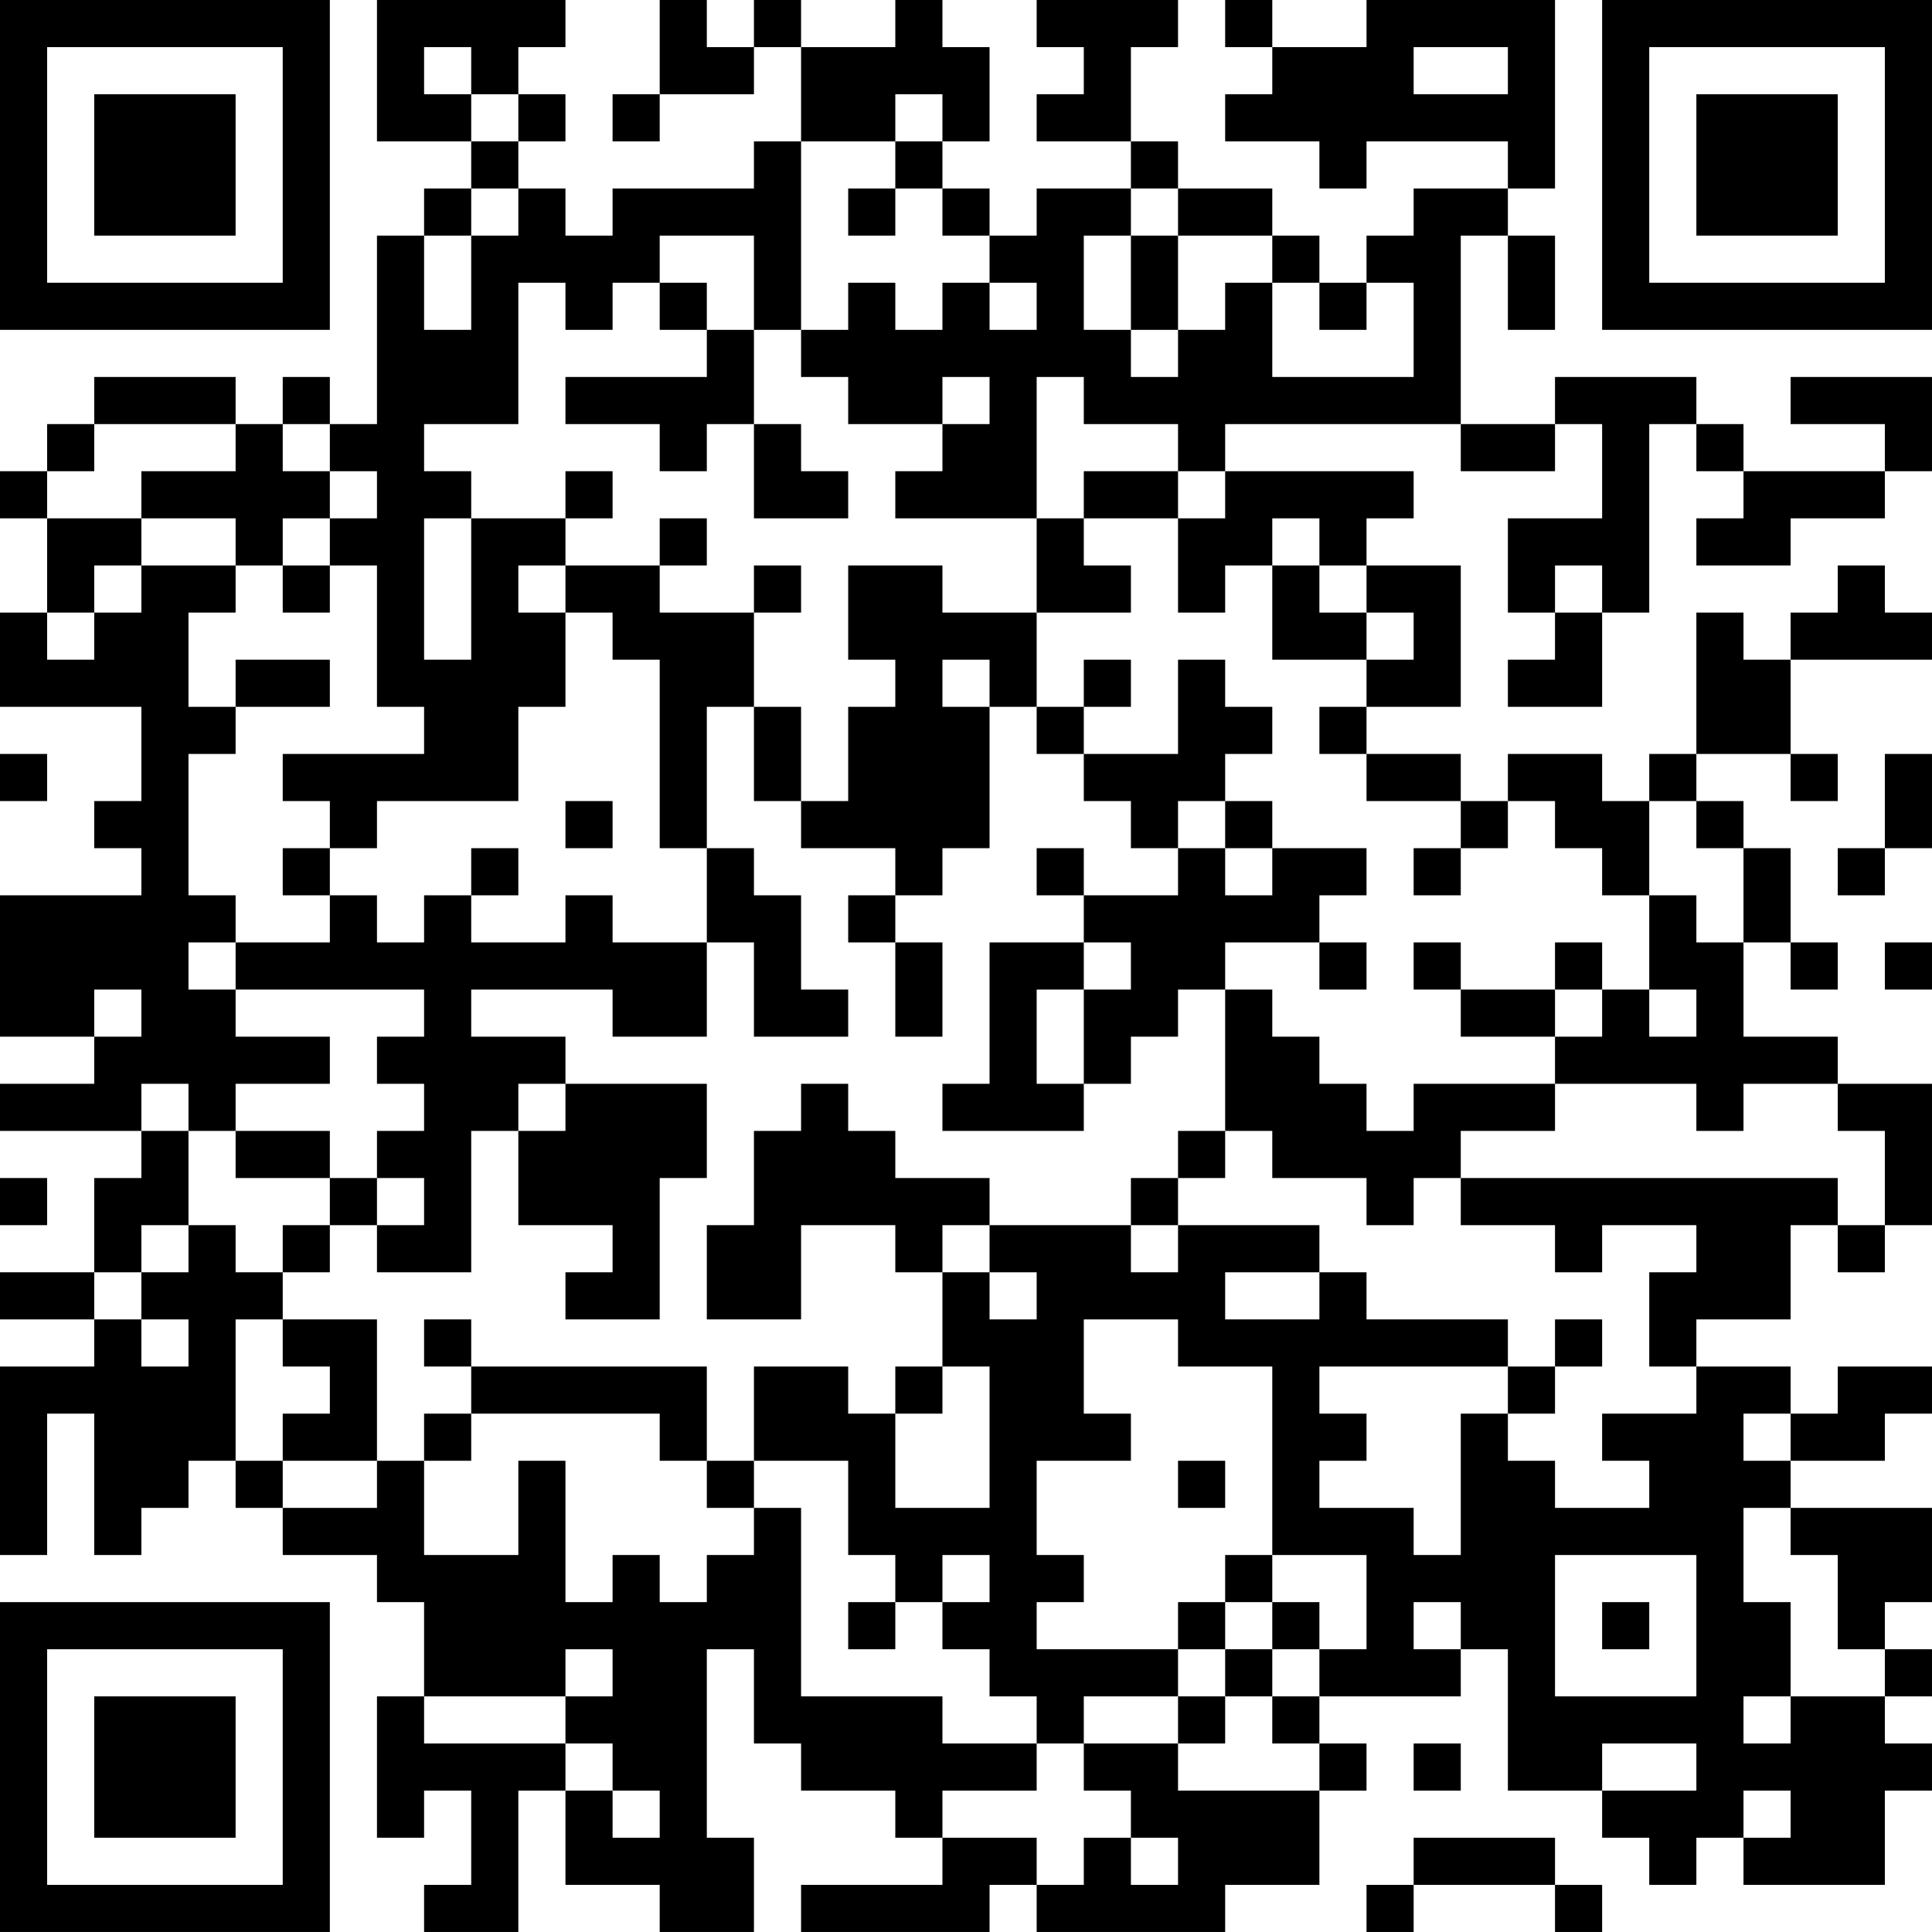 <?xml version="1.0" encoding="UTF-8"?>
<svg xmlns="http://www.w3.org/2000/svg" version="1.1" width="200" height="200" viewBox="0 0 200 200"><rect x="0" y="0" width="200" height="200" fill="#ffffff"/><g transform="scale(4.878)"><g transform="translate(0,0)"><path fill-rule="evenodd" d="M8 0L8 3L10 3L10 4L9 4L9 5L8 5L8 9L7 9L7 8L6 8L6 9L5 9L5 8L2 8L2 9L1 9L1 10L0 10L0 11L1 11L1 13L0 13L0 15L3 15L3 17L2 17L2 18L3 18L3 19L0 19L0 22L2 22L2 23L0 23L0 24L3 24L3 25L2 25L2 27L0 27L0 28L2 28L2 29L0 29L0 33L1 33L1 30L2 30L2 33L3 33L3 32L4 32L4 31L5 31L5 32L6 32L6 33L8 33L8 34L9 34L9 36L8 36L8 39L9 39L9 38L10 38L10 40L9 40L9 41L11 41L11 38L12 38L12 40L14 40L14 41L16 41L16 39L15 39L15 35L16 35L16 37L17 37L17 38L19 38L19 39L20 39L20 40L17 40L17 41L21 41L21 40L22 40L22 41L26 41L26 40L28 40L28 38L29 38L29 37L28 37L28 36L31 36L31 35L32 35L32 38L34 38L34 39L35 39L35 40L36 40L36 39L37 39L37 40L40 40L40 38L41 38L41 37L40 37L40 36L41 36L41 35L40 35L40 34L41 34L41 32L38 32L38 31L40 31L40 30L41 30L41 29L39 29L39 30L38 30L38 29L36 29L36 28L38 28L38 26L39 26L39 27L40 27L40 26L41 26L41 23L39 23L39 22L37 22L37 20L38 20L38 21L39 21L39 20L38 20L38 18L37 18L37 17L36 17L36 16L38 16L38 17L39 17L39 16L38 16L38 14L41 14L41 13L40 13L40 12L39 12L39 13L38 13L38 14L37 14L37 13L36 13L36 16L35 16L35 17L34 17L34 16L32 16L32 17L31 17L31 16L29 16L29 15L31 15L31 12L29 12L29 11L30 11L30 10L26 10L26 9L31 9L31 10L33 10L33 9L34 9L34 11L32 11L32 13L33 13L33 14L32 14L32 15L34 15L34 13L35 13L35 9L36 9L36 10L37 10L37 11L36 11L36 12L38 12L38 11L40 11L40 10L41 10L41 8L38 8L38 9L40 9L40 10L37 10L37 9L36 9L36 8L33 8L33 9L31 9L31 5L32 5L32 7L33 7L33 5L32 5L32 4L33 4L33 0L29 0L29 1L27 1L27 0L26 0L26 1L27 1L27 2L26 2L26 3L28 3L28 4L29 4L29 3L32 3L32 4L30 4L30 5L29 5L29 6L28 6L28 5L27 5L27 4L25 4L25 3L24 3L24 1L25 1L25 0L22 0L22 1L23 1L23 2L22 2L22 3L24 3L24 4L22 4L22 5L21 5L21 4L20 4L20 3L21 3L21 1L20 1L20 0L19 0L19 1L17 1L17 0L16 0L16 1L15 1L15 0L14 0L14 2L13 2L13 3L14 3L14 2L16 2L16 1L17 1L17 3L16 3L16 4L13 4L13 5L12 5L12 4L11 4L11 3L12 3L12 2L11 2L11 1L12 1L12 0ZM9 1L9 2L10 2L10 3L11 3L11 2L10 2L10 1ZM30 1L30 2L32 2L32 1ZM19 2L19 3L17 3L17 7L16 7L16 5L14 5L14 6L13 6L13 7L12 7L12 6L11 6L11 9L9 9L9 10L10 10L10 11L9 11L9 14L10 14L10 11L12 11L12 12L11 12L11 13L12 13L12 15L11 15L11 17L8 17L8 18L7 18L7 17L6 17L6 16L9 16L9 15L8 15L8 12L7 12L7 11L8 11L8 10L7 10L7 9L6 9L6 10L7 10L7 11L6 11L6 12L5 12L5 11L3 11L3 10L5 10L5 9L2 9L2 10L1 10L1 11L3 11L3 12L2 12L2 13L1 13L1 14L2 14L2 13L3 13L3 12L5 12L5 13L4 13L4 15L5 15L5 16L4 16L4 19L5 19L5 20L4 20L4 21L5 21L5 22L7 22L7 23L5 23L5 24L4 24L4 23L3 23L3 24L4 24L4 26L3 26L3 27L2 27L2 28L3 28L3 29L4 29L4 28L3 28L3 27L4 27L4 26L5 26L5 27L6 27L6 28L5 28L5 31L6 31L6 32L8 32L8 31L9 31L9 33L11 33L11 31L12 31L12 34L13 34L13 33L14 33L14 34L15 34L15 33L16 33L16 32L17 32L17 36L20 36L20 37L22 37L22 38L20 38L20 39L22 39L22 40L23 40L23 39L24 39L24 40L25 40L25 39L24 39L24 38L23 38L23 37L25 37L25 38L28 38L28 37L27 37L27 36L28 36L28 35L29 35L29 33L27 33L27 29L25 29L25 28L23 28L23 30L24 30L24 31L22 31L22 33L23 33L23 34L22 34L22 35L25 35L25 36L23 36L23 37L22 37L22 36L21 36L21 35L20 35L20 34L21 34L21 33L20 33L20 34L19 34L19 33L18 33L18 31L16 31L16 29L18 29L18 30L19 30L19 32L21 32L21 29L20 29L20 27L21 27L21 28L22 28L22 27L21 27L21 26L24 26L24 27L25 27L25 26L28 26L28 27L26 27L26 28L28 28L28 27L29 27L29 28L32 28L32 29L28 29L28 30L29 30L29 31L28 31L28 32L30 32L30 33L31 33L31 30L32 30L32 31L33 31L33 32L35 32L35 31L34 31L34 30L36 30L36 29L35 29L35 27L36 27L36 26L34 26L34 27L33 27L33 26L31 26L31 25L39 25L39 26L40 26L40 24L39 24L39 23L37 23L37 24L36 24L36 23L33 23L33 22L34 22L34 21L35 21L35 22L36 22L36 21L35 21L35 19L36 19L36 20L37 20L37 18L36 18L36 17L35 17L35 19L34 19L34 18L33 18L33 17L32 17L32 18L31 18L31 17L29 17L29 16L28 16L28 15L29 15L29 14L30 14L30 13L29 13L29 12L28 12L28 11L27 11L27 12L26 12L26 13L25 13L25 11L26 11L26 10L25 10L25 9L23 9L23 8L22 8L22 11L19 11L19 10L20 10L20 9L21 9L21 8L20 8L20 9L18 9L18 8L17 8L17 7L18 7L18 6L19 6L19 7L20 7L20 6L21 6L21 7L22 7L22 6L21 6L21 5L20 5L20 4L19 4L19 3L20 3L20 2ZM10 4L10 5L9 5L9 7L10 7L10 5L11 5L11 4ZM18 4L18 5L19 5L19 4ZM24 4L24 5L23 5L23 7L24 7L24 8L25 8L25 7L26 7L26 6L27 6L27 8L30 8L30 6L29 6L29 7L28 7L28 6L27 6L27 5L25 5L25 4ZM24 5L24 7L25 7L25 5ZM14 6L14 7L15 7L15 8L12 8L12 9L14 9L14 10L15 10L15 9L16 9L16 11L18 11L18 10L17 10L17 9L16 9L16 7L15 7L15 6ZM12 10L12 11L13 11L13 10ZM23 10L23 11L22 11L22 13L20 13L20 12L18 12L18 14L19 14L19 15L18 15L18 17L17 17L17 15L16 15L16 13L17 13L17 12L16 12L16 13L14 13L14 12L15 12L15 11L14 11L14 12L12 12L12 13L13 13L13 14L14 14L14 18L15 18L15 20L13 20L13 19L12 19L12 20L10 20L10 19L11 19L11 18L10 18L10 19L9 19L9 20L8 20L8 19L7 19L7 18L6 18L6 19L7 19L7 20L5 20L5 21L9 21L9 22L8 22L8 23L9 23L9 24L8 24L8 25L7 25L7 24L5 24L5 25L7 25L7 26L6 26L6 27L7 27L7 26L8 26L8 27L10 27L10 24L11 24L11 26L13 26L13 27L12 27L12 28L14 28L14 25L15 25L15 23L12 23L12 22L10 22L10 21L13 21L13 22L15 22L15 20L16 20L16 22L18 22L18 21L17 21L17 19L16 19L16 18L15 18L15 15L16 15L16 17L17 17L17 18L19 18L19 19L18 19L18 20L19 20L19 22L20 22L20 20L19 20L19 19L20 19L20 18L21 18L21 15L22 15L22 16L23 16L23 17L24 17L24 18L25 18L25 19L23 19L23 18L22 18L22 19L23 19L23 20L21 20L21 23L20 23L20 24L23 24L23 23L24 23L24 22L25 22L25 21L26 21L26 24L25 24L25 25L24 25L24 26L25 26L25 25L26 25L26 24L27 24L27 25L29 25L29 26L30 26L30 25L31 25L31 24L33 24L33 23L30 23L30 24L29 24L29 23L28 23L28 22L27 22L27 21L26 21L26 20L28 20L28 21L29 21L29 20L28 20L28 19L29 19L29 18L27 18L27 17L26 17L26 16L27 16L27 15L26 15L26 14L25 14L25 16L23 16L23 15L24 15L24 14L23 14L23 15L22 15L22 13L24 13L24 12L23 12L23 11L25 11L25 10ZM6 12L6 13L7 13L7 12ZM27 12L27 14L29 14L29 13L28 13L28 12ZM33 12L33 13L34 13L34 12ZM5 14L5 15L7 15L7 14ZM20 14L20 15L21 15L21 14ZM0 16L0 17L1 17L1 16ZM40 16L40 18L39 18L39 19L40 19L40 18L41 18L41 16ZM12 17L12 18L13 18L13 17ZM25 17L25 18L26 18L26 19L27 19L27 18L26 18L26 17ZM30 18L30 19L31 19L31 18ZM23 20L23 21L22 21L22 23L23 23L23 21L24 21L24 20ZM30 20L30 21L31 21L31 22L33 22L33 21L34 21L34 20L33 20L33 21L31 21L31 20ZM40 20L40 21L41 21L41 20ZM2 21L2 22L3 22L3 21ZM11 23L11 24L12 24L12 23ZM17 23L17 24L16 24L16 26L15 26L15 28L17 28L17 26L19 26L19 27L20 27L20 26L21 26L21 25L19 25L19 24L18 24L18 23ZM0 25L0 26L1 26L1 25ZM8 25L8 26L9 26L9 25ZM6 28L6 29L7 29L7 30L6 30L6 31L8 31L8 28ZM9 28L9 29L10 29L10 30L9 30L9 31L10 31L10 30L14 30L14 31L15 31L15 32L16 32L16 31L15 31L15 29L10 29L10 28ZM33 28L33 29L32 29L32 30L33 30L33 29L34 29L34 28ZM19 29L19 30L20 30L20 29ZM37 30L37 31L38 31L38 30ZM25 31L25 32L26 32L26 31ZM37 32L37 34L38 34L38 36L37 36L37 37L38 37L38 36L40 36L40 35L39 35L39 33L38 33L38 32ZM26 33L26 34L25 34L25 35L26 35L26 36L25 36L25 37L26 37L26 36L27 36L27 35L28 35L28 34L27 34L27 33ZM33 33L33 36L36 36L36 33ZM18 34L18 35L19 35L19 34ZM26 34L26 35L27 35L27 34ZM30 34L30 35L31 35L31 34ZM34 34L34 35L35 35L35 34ZM12 35L12 36L9 36L9 37L12 37L12 38L13 38L13 39L14 39L14 38L13 38L13 37L12 37L12 36L13 36L13 35ZM30 37L30 38L31 38L31 37ZM34 37L34 38L36 38L36 37ZM37 38L37 39L38 39L38 38ZM30 39L30 40L29 40L29 41L30 41L30 40L33 40L33 41L34 41L34 40L33 40L33 39ZM0 0L0 7L7 7L7 0ZM1 1L1 6L6 6L6 1ZM2 2L2 5L5 5L5 2ZM34 0L34 7L41 7L41 0ZM35 1L35 6L40 6L40 1ZM36 2L36 5L39 5L39 2ZM0 34L0 41L7 41L7 34ZM1 35L1 40L6 40L6 35ZM2 36L2 39L5 39L5 36Z" fill="#000000"/></g></g></svg>
